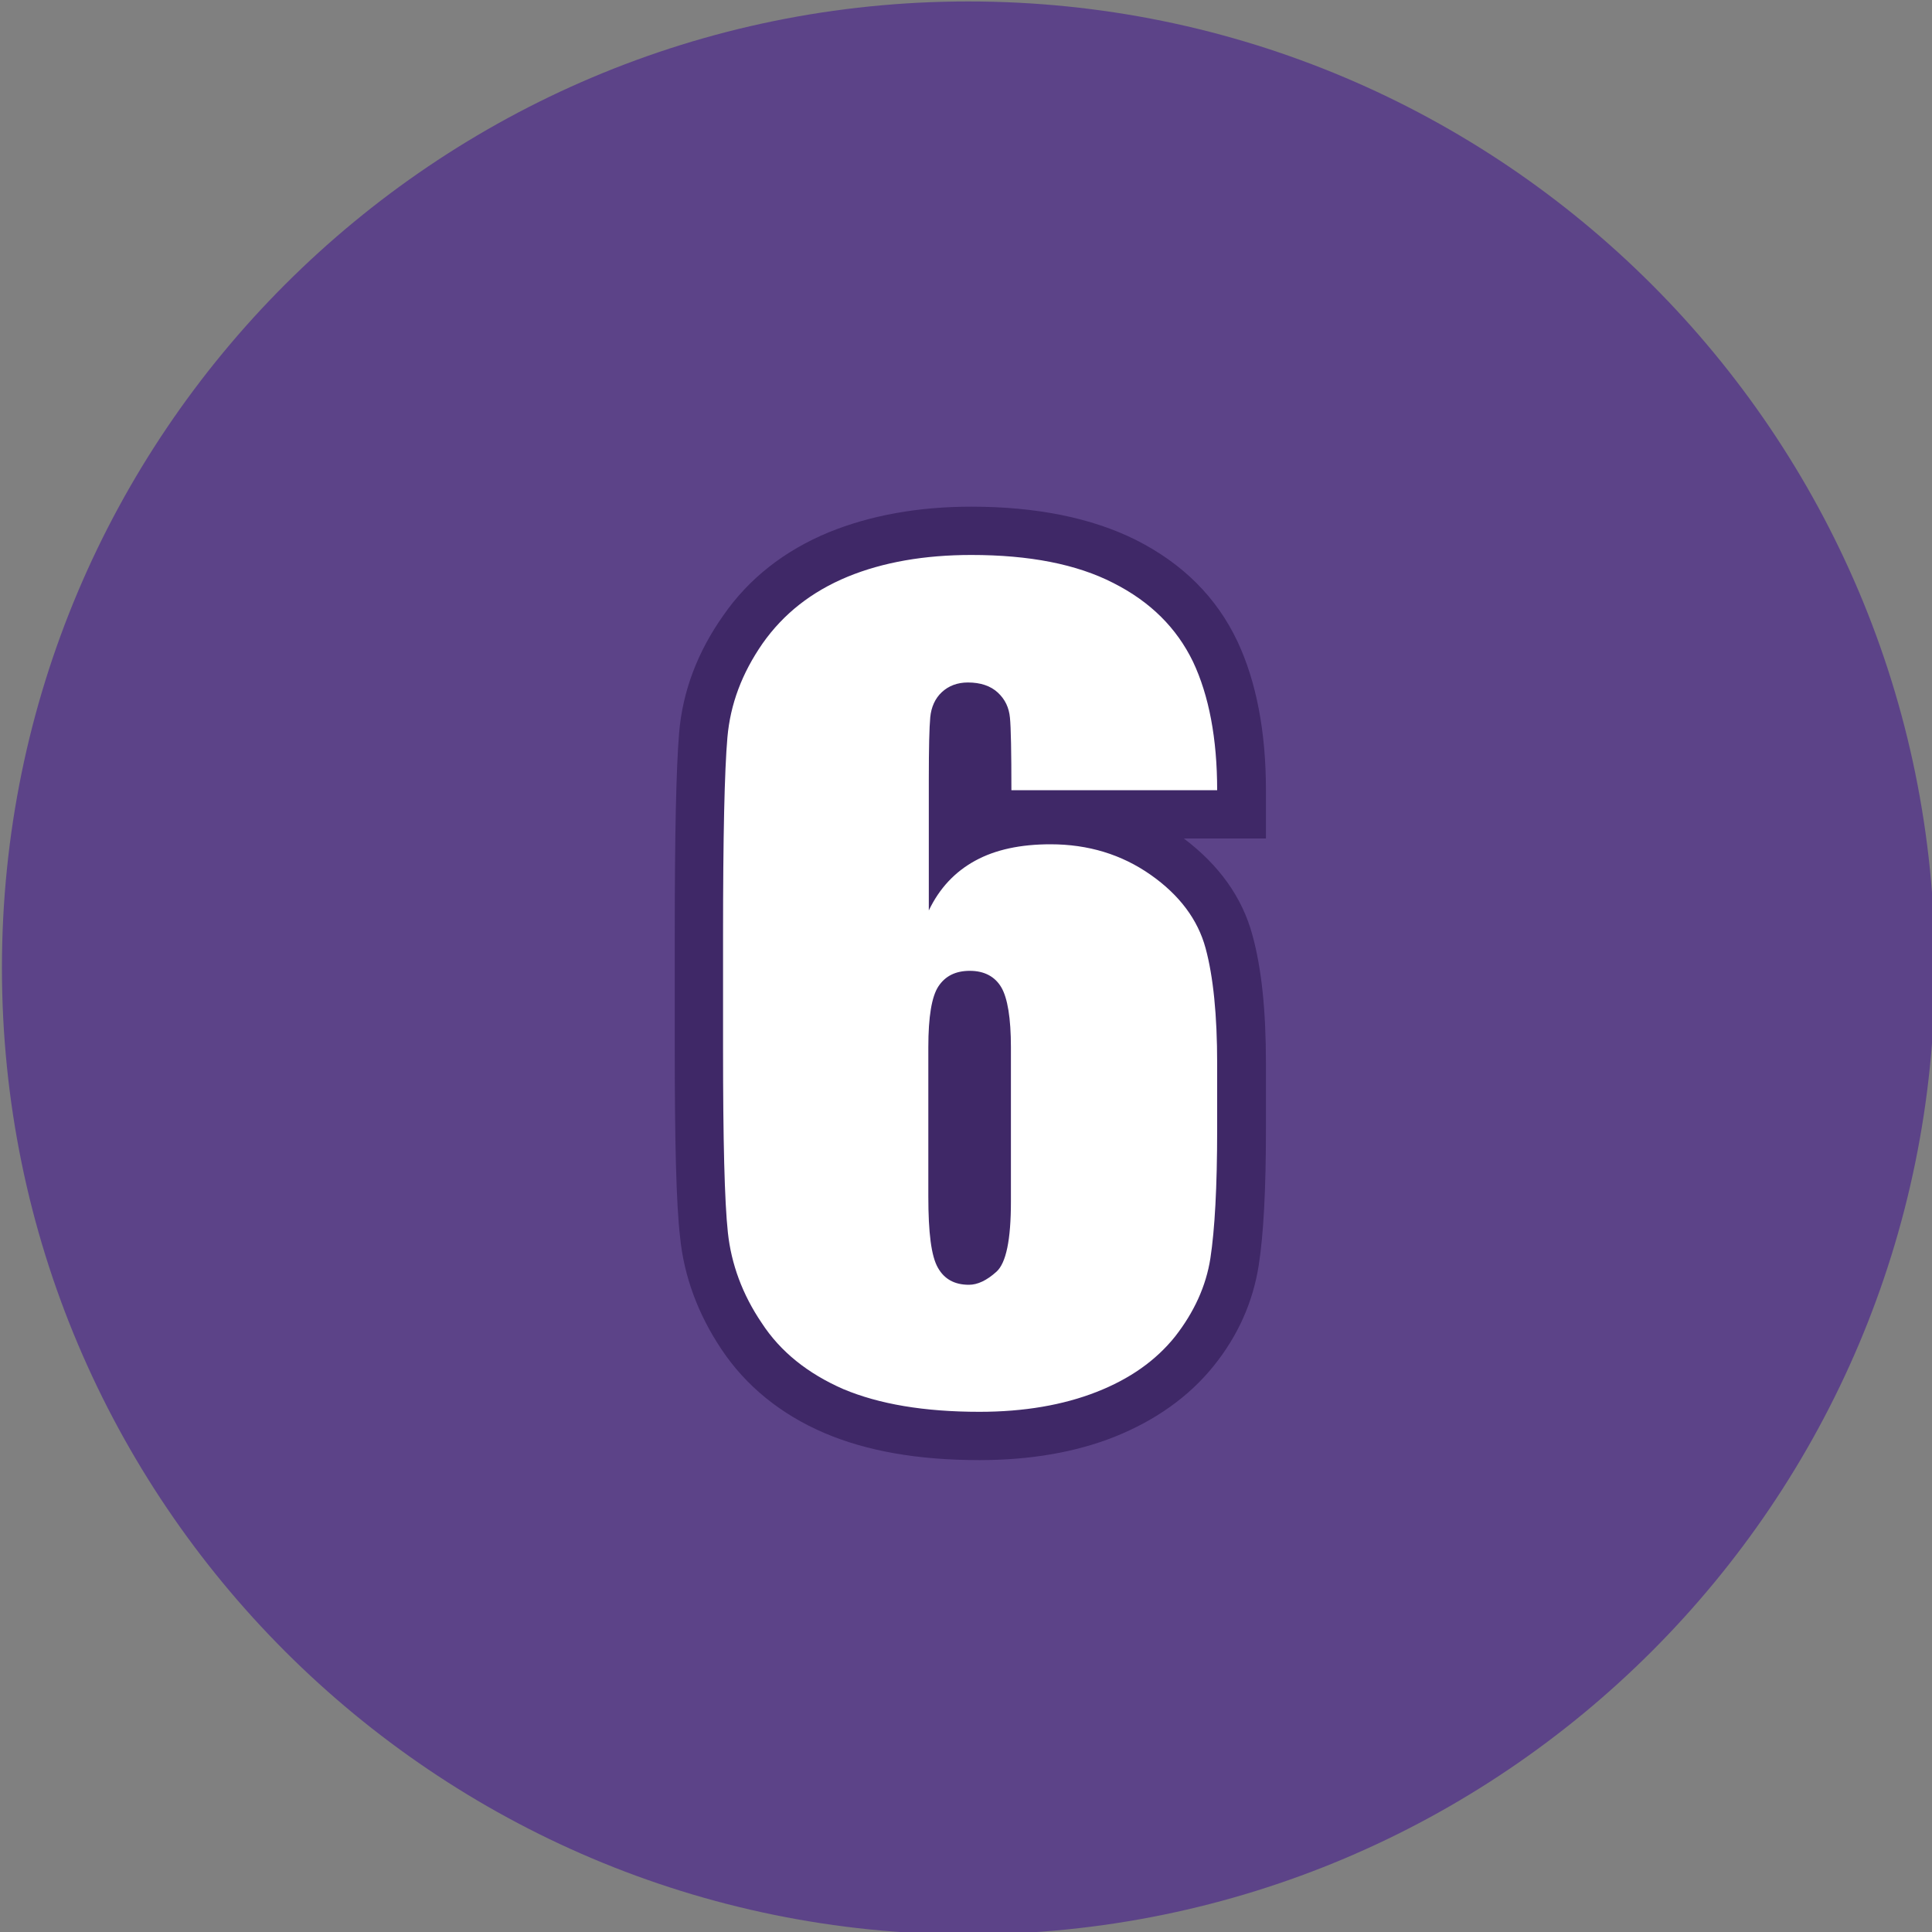 <?xml version="1.0" encoding="utf-8"?>
<!-- Generator: Adobe Illustrator 22.0.0, SVG Export Plug-In . SVG Version: 6.00 Build 0)  -->
<svg version="1.1" id="图层_1" xmlns="http://www.w3.org/2000/svg" xmlns:xlink="http://www.w3.org/1999/xlink" x="0px" y="0px"
	 viewBox="0 0 400 400" style="enable-background:new 0 0 400 400;" xml:space="preserve">
<rect x="0" y="0" width="400" height="400" fill="#808080" stroke="none"/>
<style type="text/css">
	.st0{fill:#5C4388;}
	.st1{fill:#FFFFFF;}
	.st2{fill:#3F2867;}
</style>
<path class="st0" d="M200.5,0.3c110.5,0,200.1,89.6,200.1,200.1S311,400.5,200.5,400.5S0.4,310.9,0.4,200.4S90,0.3,200.5,0.3z"/>
<g>
	<g>
		<path class="st1" d="M202.6,297.3c-12.1,0-22.2-1.7-30.1-5.2c-8.2-3.5-14.6-8.7-19.1-15.5c-4.4-6.6-7-13.7-7.8-21
			c-0.7-6.8-1-19.4-1-38.6v-23.6c0-20.7,0.3-34.1,0.9-41.2c0.7-7.7,3.4-15.1,8.2-21.9c4.8-6.9,11.5-12.1,19.7-15.5
			c8-3.3,17.3-5,27.6-5c12.7,0,23.3,2.1,31.7,6.3c8.6,4.4,14.9,10.7,18.7,18.7c3.6,7.7,5.4,17.3,5.4,28.7v5h-52.6v-5
			c0-9.7-0.1-13.3-0.2-14.6c-0.1-0.8-0.4-1.4-1-2c-0.2-0.2-0.8-0.8-2.8-0.8c-1.1,0-1.6,0.3-1.9,0.6c-0.4,0.3-0.8,0.9-0.9,2
			c-0.1,1.3-0.3,4.5-0.3,12.3V175c0.7-0.5,1.5-0.9,2.2-1.3c4.9-2.7,11-4,18-4c8.8,0,16.7,2.4,23.6,7.2c6.9,4.9,11.4,10.9,13.3,18
			c1.8,6.4,2.6,14.7,2.6,25.3v13.6c0,12.3-0.5,21.3-1.4,27.5c-1,6.7-3.9,12.9-8.4,18.5c-4.5,5.6-10.7,10-18.4,13.1
			C221.2,295.8,212.4,297.3,202.6,297.3z M200.7,206c-1.7,0-2,0.5-2.3,0.9c-0.2,0.3-1.3,2.4-1.3,9.9v30.9c0,9.5,1.1,11.9,1.3,12.3
			c0.2,0.4,0.5,0.9,2.1,0.9c0.4,0,1.2-0.3,2.3-1.3c0.2-0.3,1.4-2.5,1.4-10.9v-32c0-7.1-1-9.4-1.3-9.9
			C202.8,206.6,202.4,206,200.7,206z"/>
		<path class="st2" d="M201.1,114.9c12,0,21.8,1.9,29.4,5.8c7.7,3.9,13.1,9.3,16.5,16.3c3.3,7,5,15.9,5,26.6h-42.6
			c0-7.9-0.1-13-0.3-15c-0.2-2.1-1-3.8-2.5-5.2c-1.5-1.4-3.6-2.1-6.2-2.1c-2.2,0-4,0.7-5.4,2c-1.4,1.3-2.2,3.1-2.4,5.2
			c-0.2,2.1-0.3,6.4-0.3,12.8v27.2c2.2-4.6,5.4-8,9.6-10.3c4.2-2.3,9.4-3.4,15.6-3.4c7.8,0,14.7,2.1,20.7,6.3
			c6,4.2,9.8,9.3,11.4,15.2c1.6,5.9,2.4,13.9,2.4,23.9v13.6c0,12-0.5,20.8-1.4,26.7c-0.9,5.8-3.4,11.2-7.3,16.2
			c-4,5-9.4,8.8-16.3,11.5c-6.9,2.7-15,4.1-24.2,4.1c-11.5,0-20.8-1.6-28.2-4.7c-7.3-3.2-13-7.7-16.9-13.7c-4-5.9-6.3-12.2-7-18.7
			c-0.7-6.5-1-19.2-1-38.1v-23.6c0-20.3,0.3-33.9,0.9-40.8c0.6-6.9,3-13.3,7.3-19.5c4.3-6.1,10.1-10.7,17.6-13.8
			C182.8,116.4,191.4,114.9,201.1,114.9 M200.6,266c1.8,0,3.7-0.9,5.7-2.7c2-1.8,3-6.6,3-14.5v-32c0-6-0.7-10.2-2-12.4
			c-1.3-2.2-3.5-3.4-6.5-3.4c-3,0-5.1,1.1-6.5,3.2c-1.4,2.1-2.1,6.3-2.1,12.6v30.9c0,7.5,0.6,12.4,2,14.8
			C195.5,264.8,197.6,266,200.6,266 M201.1,104.9c-11,0-20.9,1.8-29.5,5.3c-9.2,3.8-16.6,9.6-21.9,17.3c-5.3,7.5-8.4,15.7-9.1,24.3
			c-0.6,7.2-0.9,20.8-0.9,41.6v23.6c0,19.4,0.3,32.2,1.1,39.1c0.8,8.1,3.7,16,8.6,23.3c5,7.5,12.2,13.4,21.3,17.3
			c8.7,3.7,19.2,5.6,32.1,5.6c10.4,0,19.8-1.6,27.9-4.8c8.5-3.4,15.4-8.3,20.5-14.6c5.1-6.3,8.2-13.3,9.4-20.9
			c1-6.4,1.5-15.7,1.5-28.2v-13.6c0-11-0.9-19.7-2.8-26.6c-2.1-7.8-6.9-14.5-14.2-20h7h10v-10c0-12.1-2-22.5-5.9-30.8
			c-4.3-9.1-11.3-16.1-21-21C226,107.2,214.5,104.9,201.1,104.9L201.1,104.9z"/>
	</g>
</g>
</svg>
